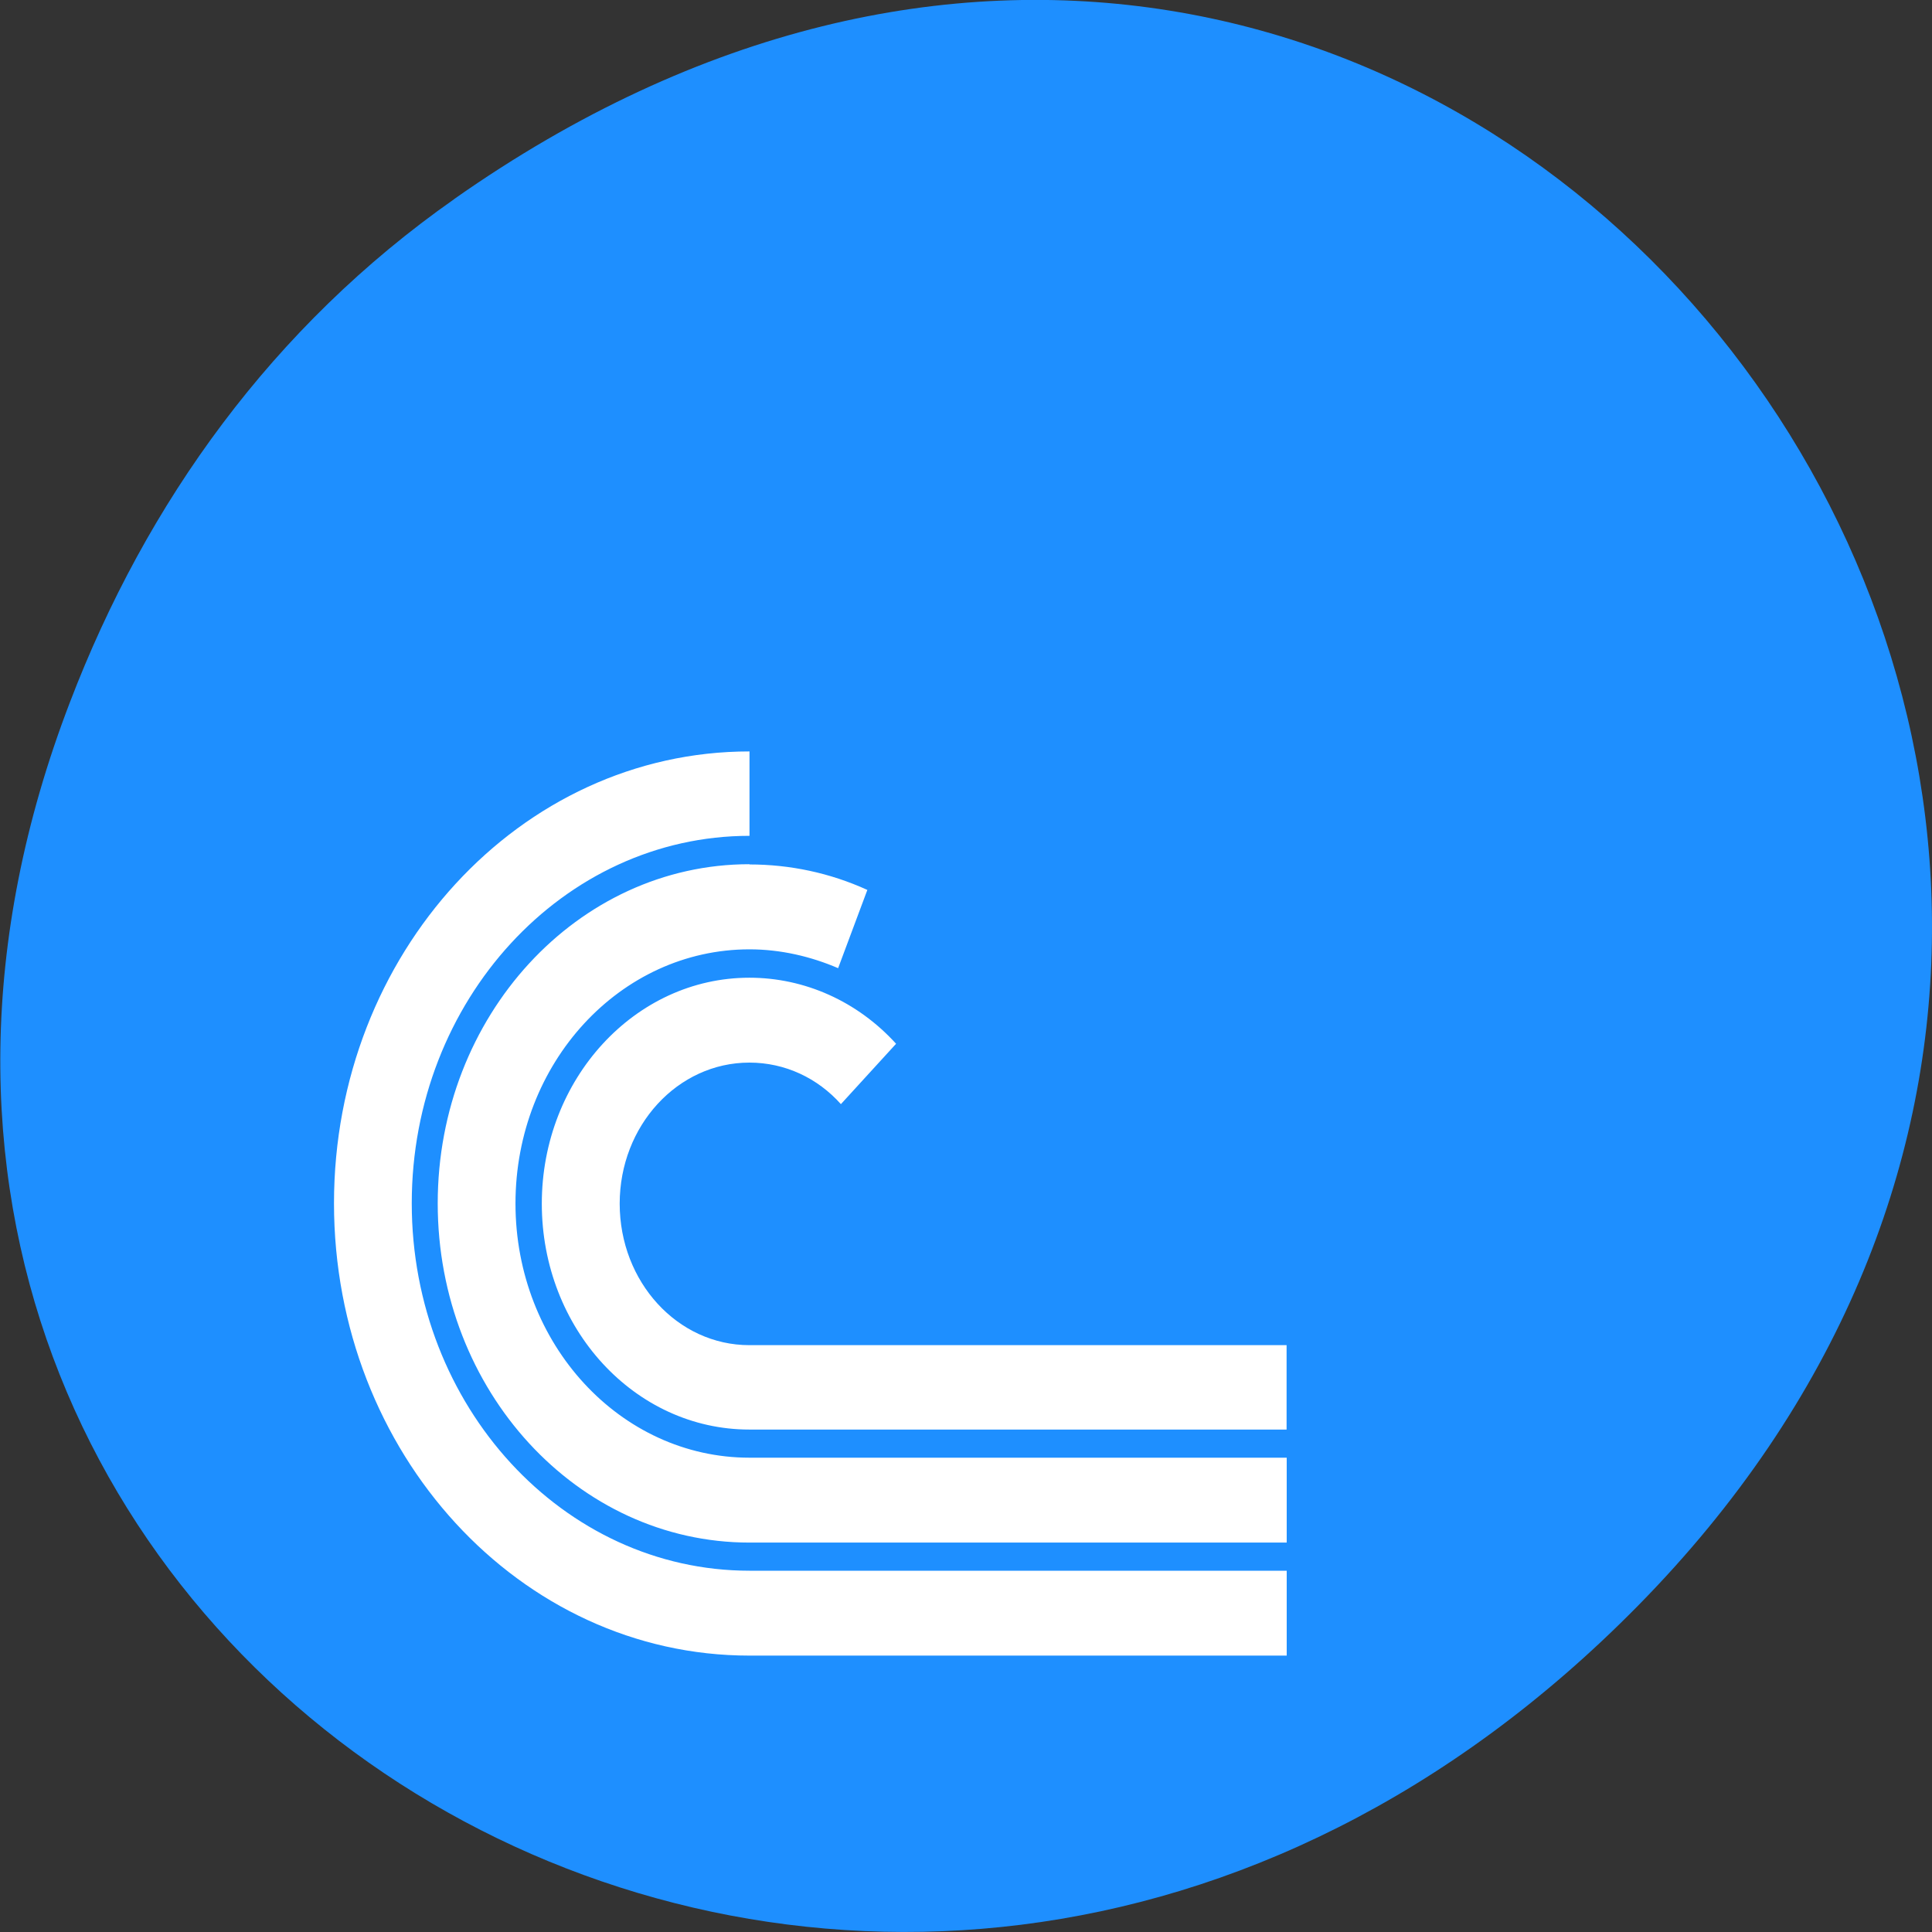 <svg xmlns="http://www.w3.org/2000/svg" viewBox="0 0 16 16"><rect x="0" y="0" width="16" height="16" fill="#333333" stroke="none"/><path d="m 3.762 1.648 c 8.184 -5.754 16.473 4.871 9.805 11.648 c -6.281 6.387 -16.04 0.469 -12.988 -7.48 c 0.633 -1.656 1.68 -3.113 3.184 -4.168" fill="#1e8fff"/><path d="m 6.207 6.223 c -1.902 0 -3.441 1.676 -3.441 3.742 c 0 2.07 1.539 3.746 3.441 3.746 h 4.449 v -0.703 h -4.449 c -1.543 0 -2.797 -1.363 -2.797 -3.043 c 0 -1.68 1.254 -3.043 2.797 -3.043 v -0.699 m 0 0.934 c -1.426 0 -2.582 1.258 -2.582 2.809 c 0 1.551 1.156 2.809 2.582 2.809 h 4.449 v -0.703 h -4.449 c -1.07 0 -1.938 -0.941 -1.938 -2.105 c 0 -1.164 0.867 -2.105 1.938 -2.105 c 0.258 0 0.508 0.059 0.734 0.156 l 0.242 -0.648 c -0.309 -0.141 -0.641 -0.211 -0.977 -0.211 m 0 0.938 c -0.949 0 -1.719 0.84 -1.719 1.871 c 0 1.035 0.77 1.871 1.719 1.871 h 4.449 v -0.699 h -4.449 c -0.594 0 -1.074 -0.523 -1.074 -1.172 c 0 -0.645 0.48 -1.168 1.074 -1.168 c 0.297 0 0.566 0.129 0.758 0.344 l 0.457 -0.5 c -0.32 -0.352 -0.758 -0.547 -1.215 -0.547" fill="#fff"/></svg>